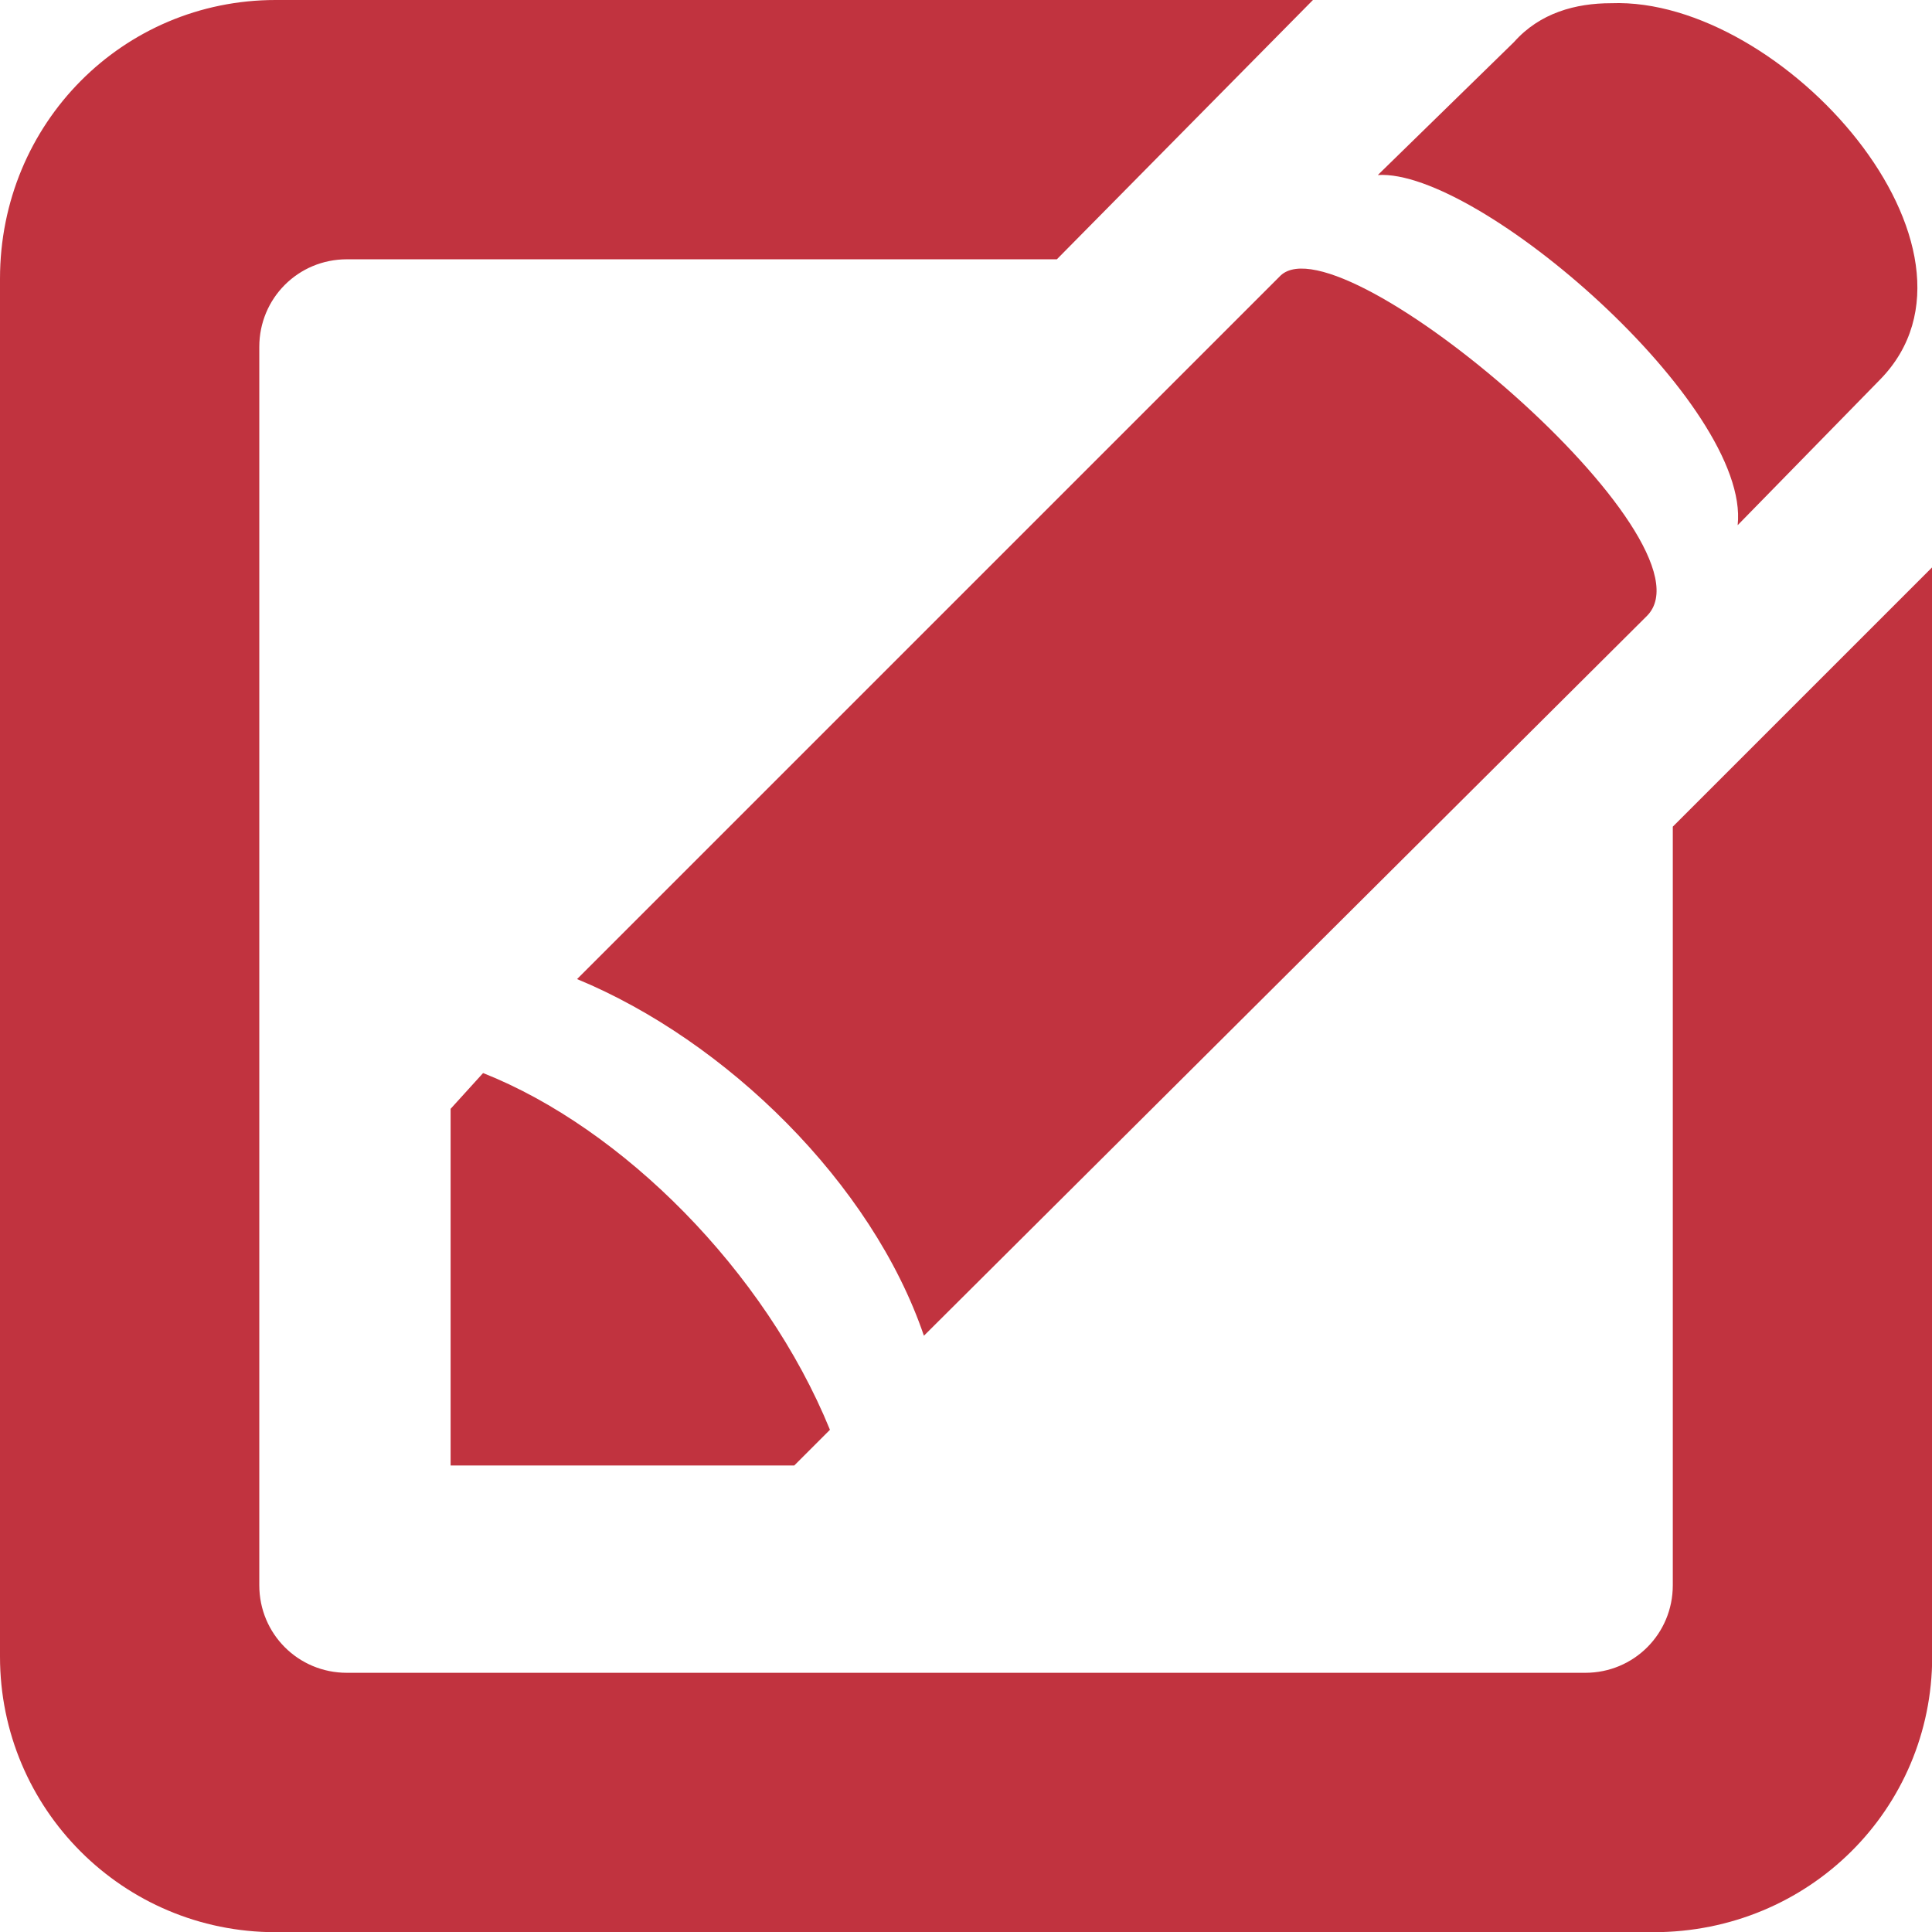 <?xml version="1.0" encoding="UTF-8" standalone="no"?>
<!-- Created with Inkscape (http://www.inkscape.org/) -->

<svg
   xmlns:dc="http://purl.org/dc/elements/1.1/"
   xmlns:cc="http://creativecommons.org/ns#"
   xmlns:rdf="http://www.w3.org/1999/02/22-rdf-syntax-ns#"
   xmlns:svg="http://www.w3.org/2000/svg"
   xmlns="http://www.w3.org/2000/svg"
   xmlns:sodipodi="http://sodipodi.sourceforge.net/DTD/sodipodi-0.dtd"
   xmlns:inkscape="http://www.inkscape.org/namespaces/inkscape"
   width="66.832"
   height="66.832"
   id="svg2"
   version="1.1"
   inkscape:version="0.48.4 r9939"
   sodipodi:docname="New document 1">
  <defs
     id="defs4" />
  <sodipodi:namedview
     id="base"
     pagecolor="#ffffff"
     bordercolor="#666666"
     borderopacity="1.0"
     inkscape:pageopacity="0.0"
     inkscape:pageshadow="2"
     inkscape:zoom="0.35"
     inkscape:cx="33.4162"
     inkscape:cy="33.416205"
     inkscape:document-units="px"
     inkscape:current-layer="layer1"
     showgrid="false"
     fit-margin-top="0"
     fit-margin-left="0"
     fit-margin-right="0"
     fit-margin-bottom="0"
     inkscape:window-width="463"
     inkscape:window-height="423"
     inkscape:window-x="25"
     inkscape:window-y="25"
     inkscape:window-maximized="0" />
  <g
     inkscape:label="Layer 1"
     inkscape:groupmode="layer"
     id="layer1"
     transform="translate(-341.584,-498.946)">
    <g
       id="g2996"
       transform="matrix(3.165,0,0,3.165,341.584,498.946)">
      <path
         id="path2998"
         d="M 3.012,0 C 1.346,0 0,1.346 0,3.047 L 0,18.106 c 0,1.665 1.346,3.012 3.012,3.012 l 15.059,0 c 1.701,0 3.047,-1.346 3.047,-3.012 l 0,-11.906 -2.835,2.835 0,8.291 c 0,0.531 -0.425,0.957 -0.957,0.957 l -13.535,0 c -0.531,0 -0.957,-0.425 -0.957,-0.957 l 0,-13.535 c 0,-0.531 0.425,-0.957 0.957,-0.957 l 7.76,0 L 14.35,0 z M 17.61,0.035 c -0.39,0 -0.78,0.106 -1.063,0.425 L 15.059,1.913 c 1.098,-0.071 4.075,2.516 3.933,3.827 L 20.551,4.146 C 21.933,2.728 19.488,-0.035 17.61,0.035 z M 13.996,3.012 6.307,10.701 c 1.63,0.673 3.224,2.232 3.791,3.898 L 18,6.732 C 18.815,5.917 14.669,2.374 13.996,3.012 z m -8.717,8.717 -0.354,0.39 0,3.898 3.756,0 0.39,-0.39 C 8.362,13.89 6.803,12.331 5.28,11.728 z"
         style="fill:#c1333f;fill-opacity:1;fill-rule:nonzero;stroke:none"
         inkscape:connector-curvature="0" />
    </g>
  </g>
</svg>
